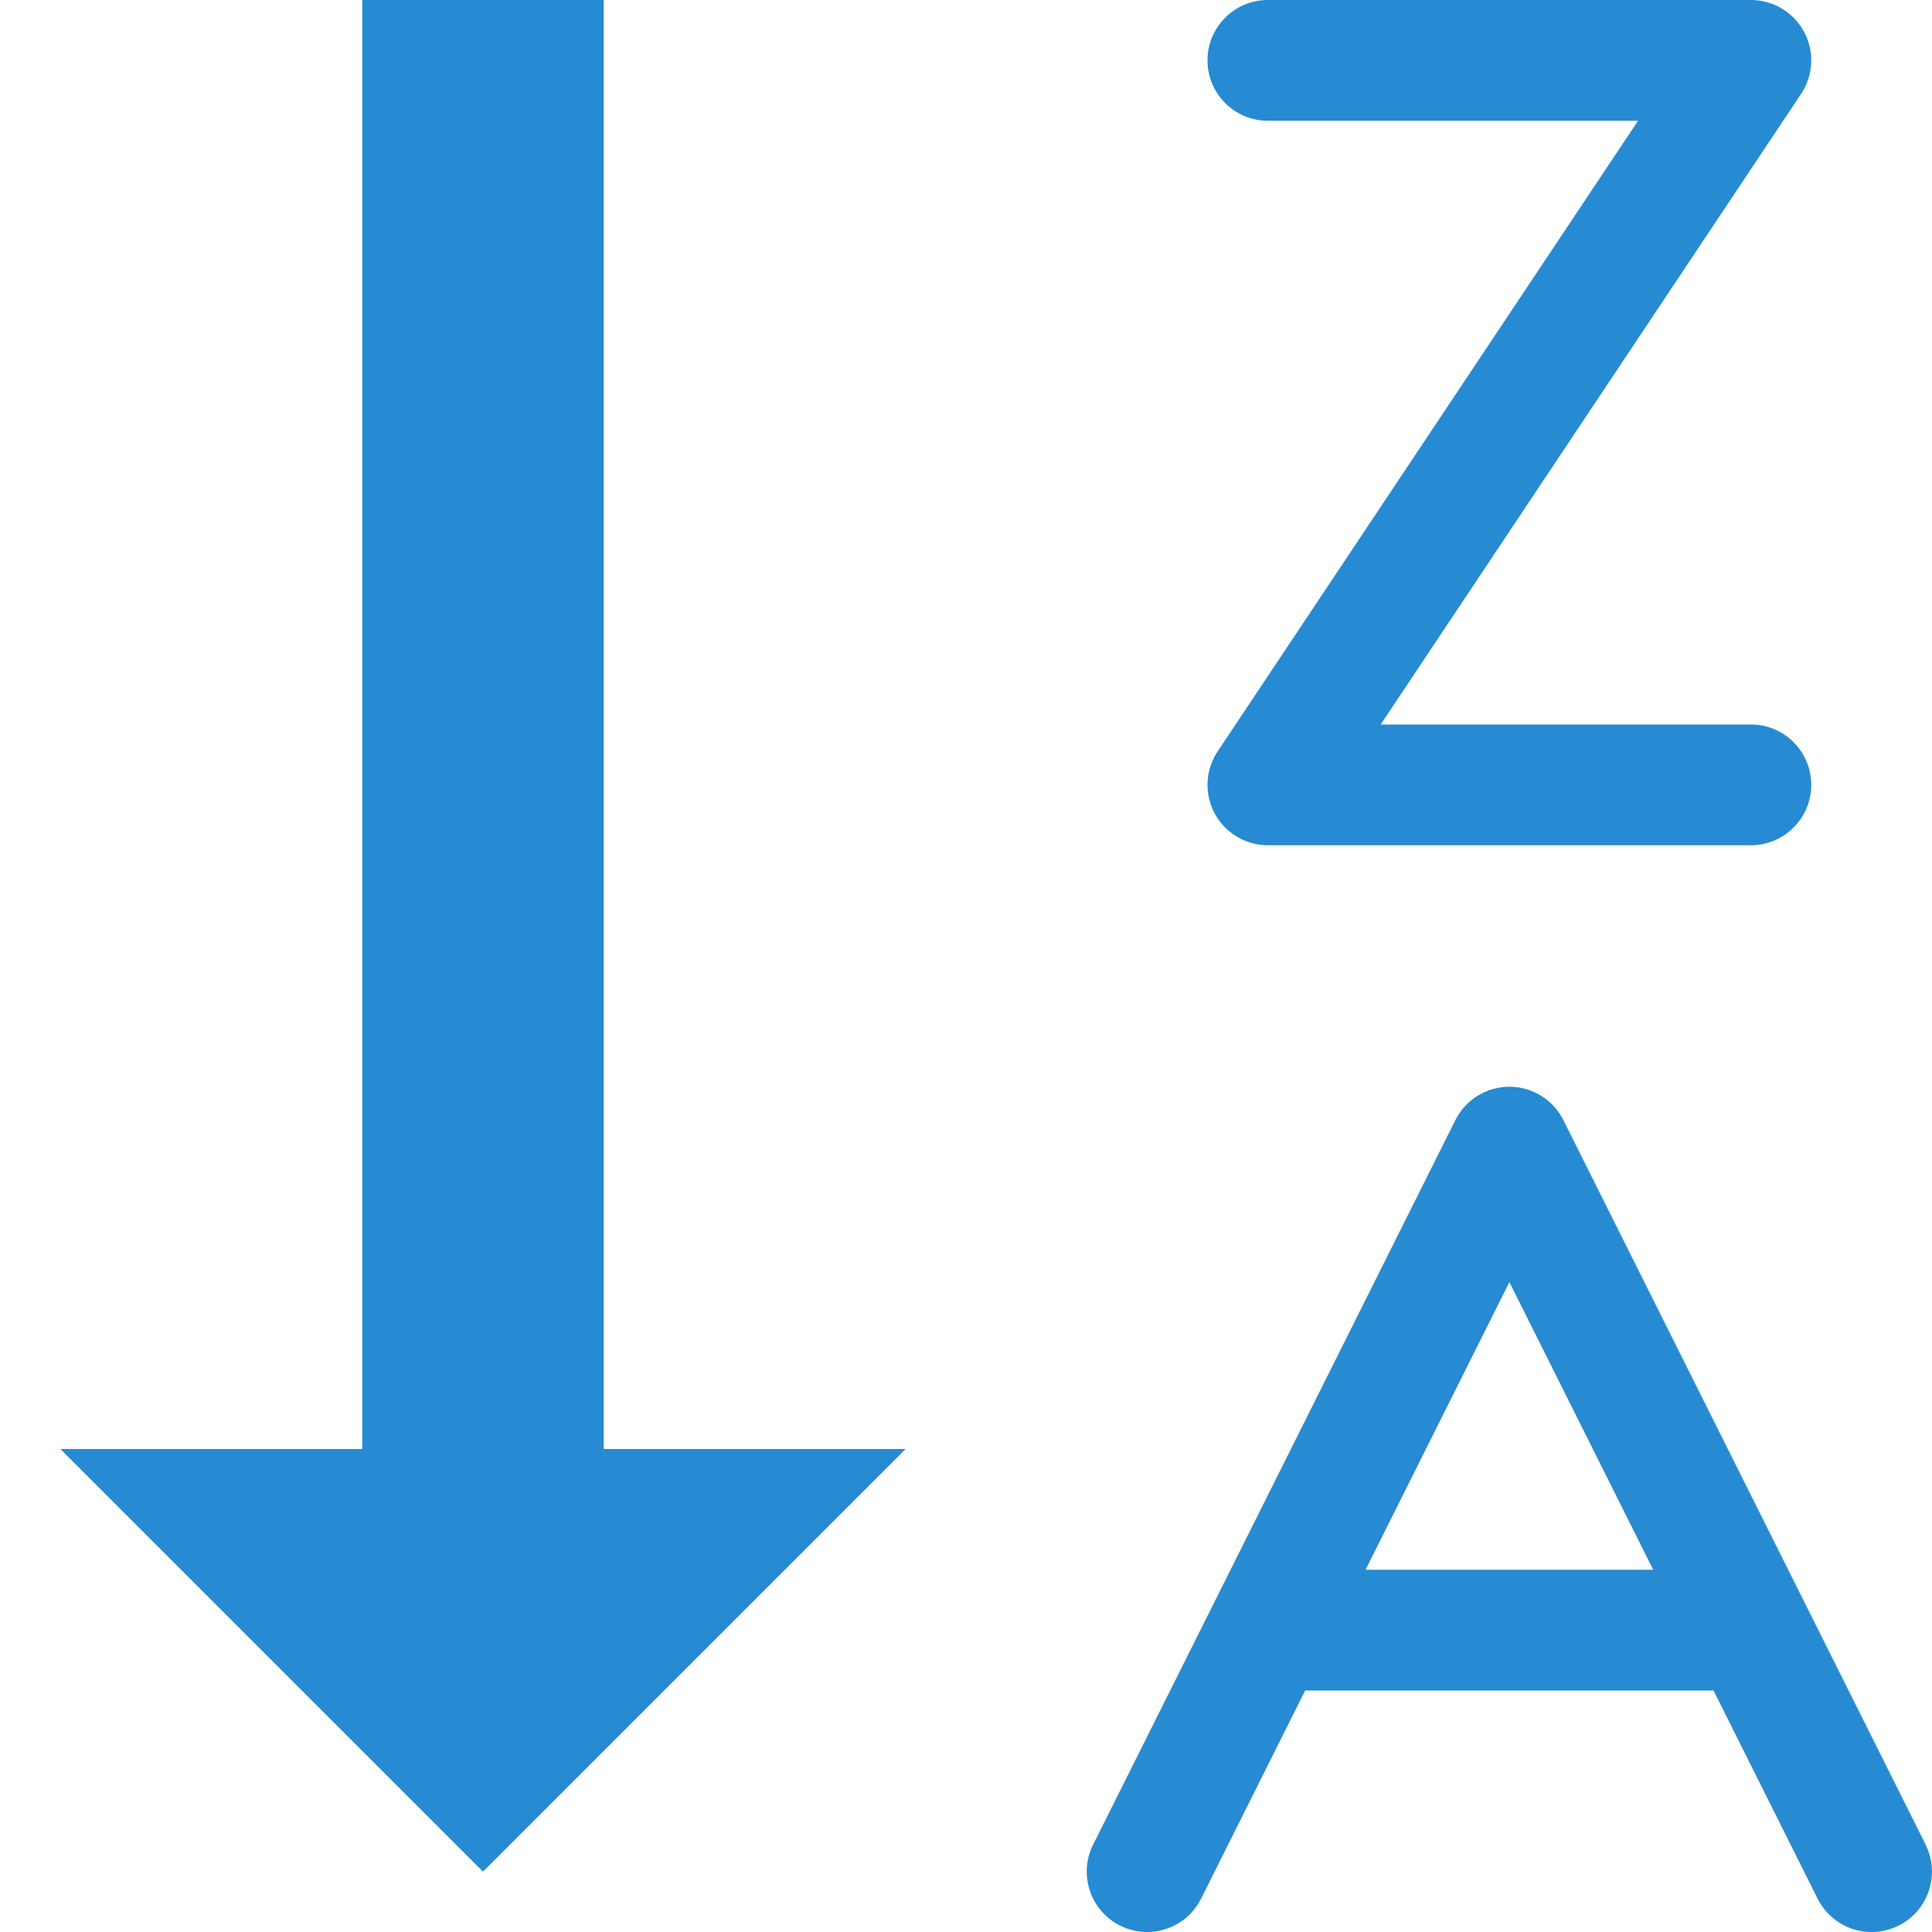 <!DOCTYPE svg PUBLIC "-//W3C//DTD SVG 1.1//EN" "http://www.w3.org/Graphics/SVG/1.1/DTD/svg11.dtd">
<svg xmlns="http://www.w3.org/2000/svg" xmlns:xlink="http://www.w3.org/1999/xlink" version="1.1" width="64px" height="64px" viewBox="0 0 64 64">
<path d="M20 48v-48h-8v48h-10l14 14 14-14h-10z" fill="#268bd2"/>
<path d="M58 28h-16c-0.737 0-1.415-0.406-1.763-1.056s-0.31-1.439 0.099-2.053l13.927-20.891h-12.263c-1.105 0-2-0.896-2-2s0.895-2 2-2h16c0.737 0 1.415 0.406 1.763 1.056s0.31 1.439-0.099 2.053l-13.927 20.891h12.263c1.105 0 2 0.895 2 2s-0.895 2-2 2z" fill="#268bd2"/>
<path d="M63.789 61.106l-12-24c-0.339-0.678-1.031-1.106-1.789-1.106s-1.45 0.428-1.789 1.106l-12 24c-0.494 0.988-0.093 2.189 0.894 2.683 0.287 0.144 0.592 0.212 0.893 0.212 0.733 0 1.44-0.405 1.79-1.106l3.447-6.894h13.528l3.447 6.894c0.494 0.988 1.695 1.388 2.683 0.894s1.388-1.695 0.894-2.683zM45.236 52l4.764-9.528 4.764 9.528h-9.528z" fill="#268bd2"/>
</svg>